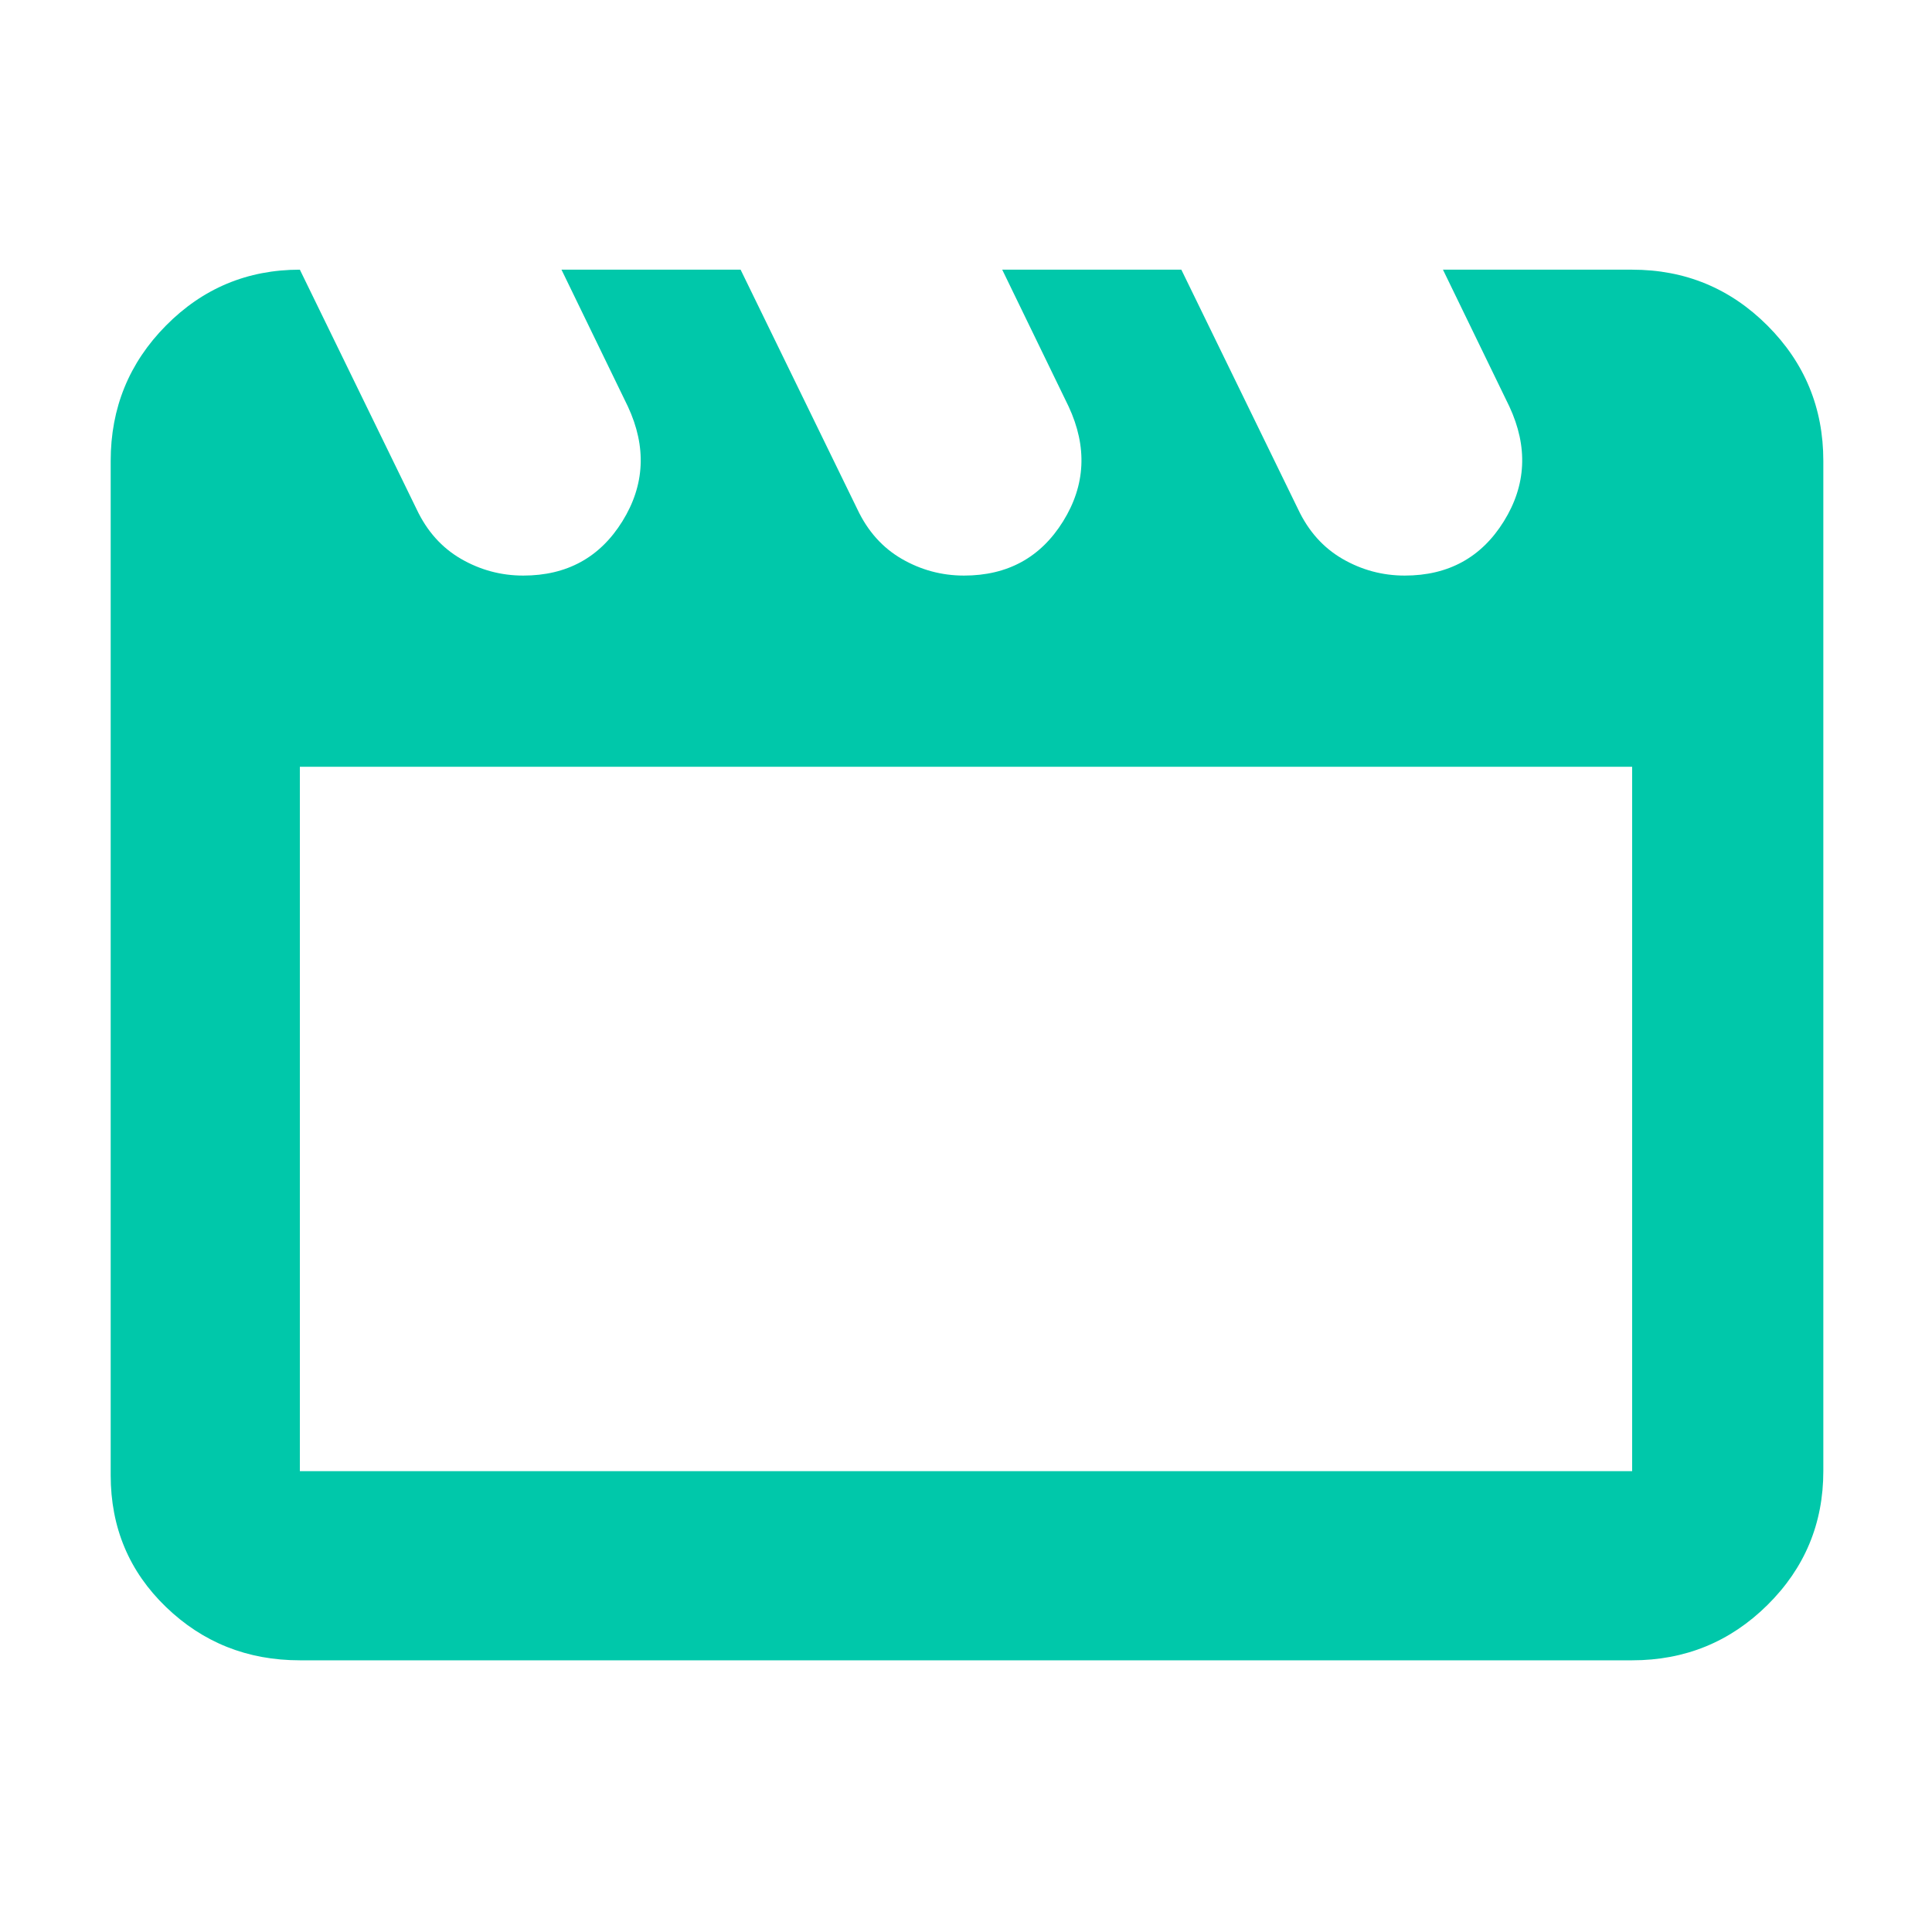 <svg xmlns="http://www.w3.org/2000/svg" height="48" viewBox="0 -960 960 960" width="48"><path fill="rgb(0, 200, 170)" d="m149-826 58 119q7.73 16.4 22.08 24.7Q243.44-674 260-674q32.5 0 49.25-26.96T312-758l-33-68h89l58 119q7.73 16.4 22.08 24.7Q462.44-674 479-674q32.5 0 49.25-26.96T531-758l-33-68h89l58 119q7.73 16.4 22.08 24.7Q681.44-674 698-674q32.5 0 49.25-26.96T750-758l-33-68h94q39.46 0 67.23 27.77Q906-770.46 906-731v502q0 39.05-27.77 66.52Q850.46-135 811-135H149q-39.05 0-66.53-26.5Q55-188 55-227v-504q0-39.46 27.47-67.23Q109.95-826 149-826Zm0 247v350h662v-350H149Zm0 0v350-350Z"/></svg>